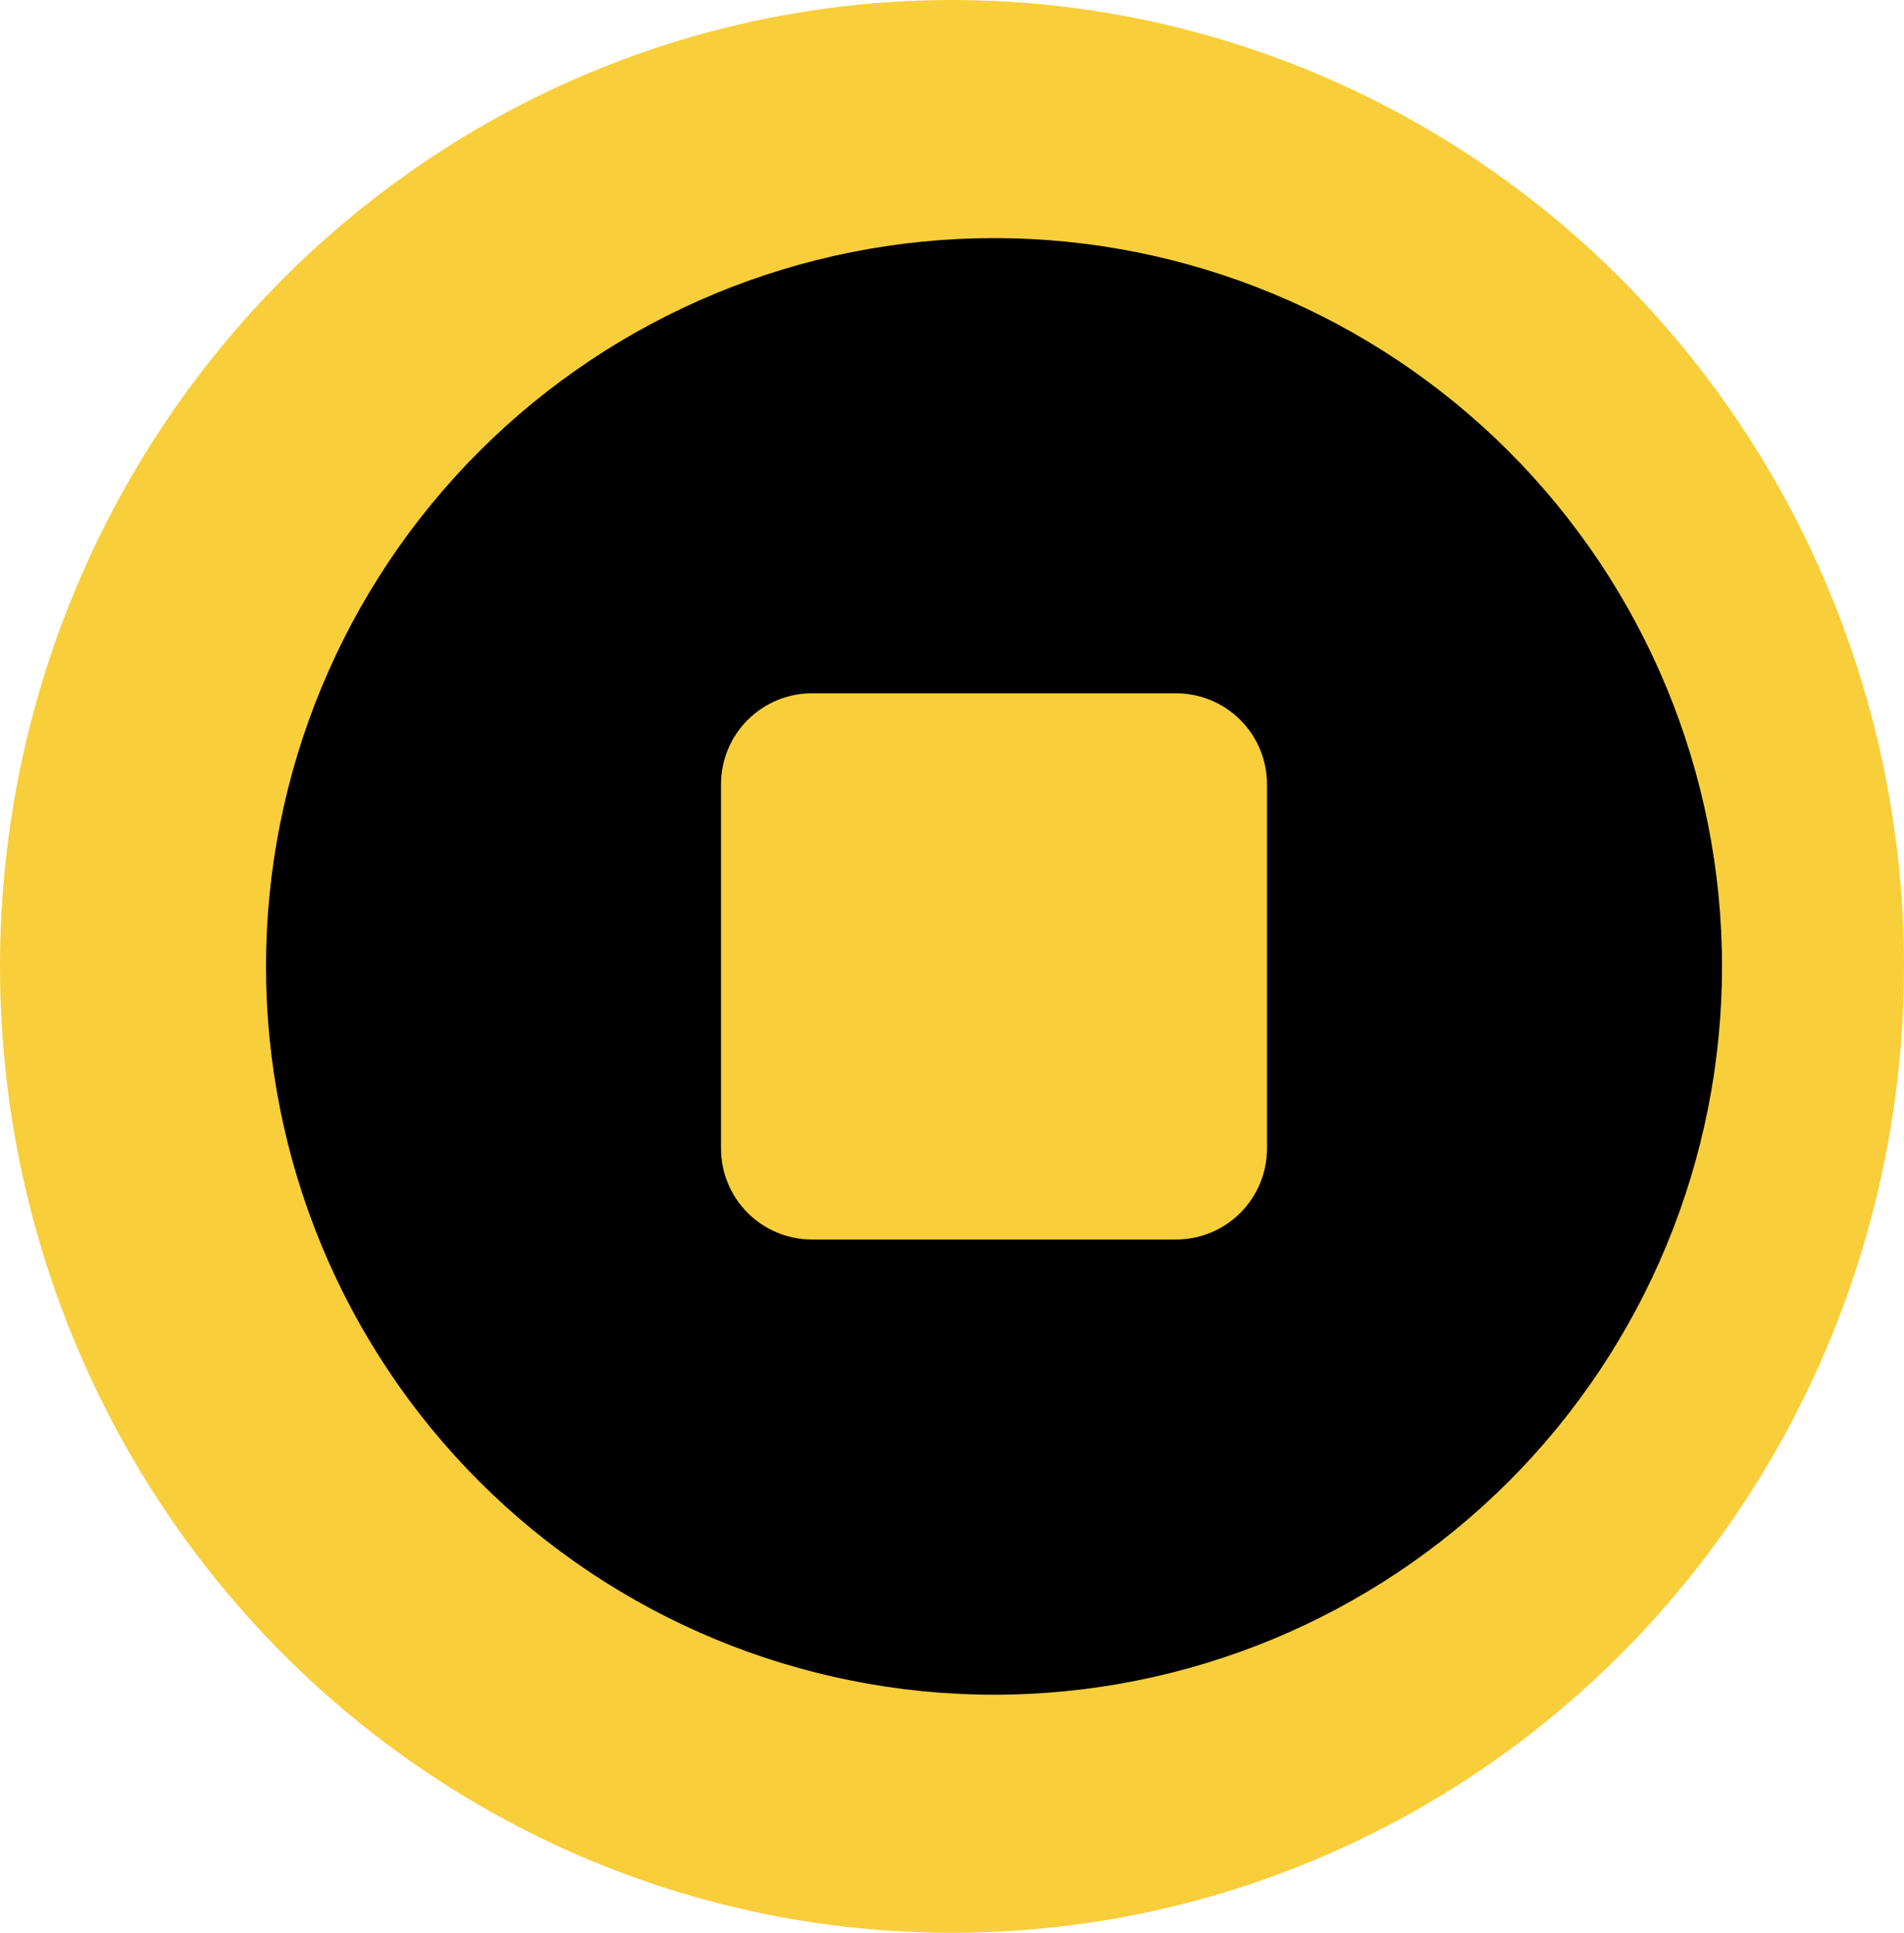 <svg width="68" height="69" viewBox="0 0 68 69" fill="none" xmlns="http://www.w3.org/2000/svg">
<ellipse cx="34" cy="34.5" rx="34" ry="34.5" fill="#F9CE3B"/>
<path fill-rule="evenodd" clip-rule="evenodd" d="M35.5 60.5C42.396 60.5 49.009 57.761 53.885 52.885C58.761 48.009 61.5 41.396 61.5 34.5C61.5 27.604 58.761 20.991 53.885 16.115C49.009 11.239 42.396 8.5 35.5 8.5C28.604 8.5 21.991 11.239 17.115 16.115C12.239 20.991 9.5 27.604 9.5 34.5C9.5 41.396 12.239 48.009 17.115 52.885C21.991 57.761 28.604 60.5 35.5 60.5ZM29 24.75C28.138 24.75 27.311 25.092 26.702 25.702C26.092 26.311 25.75 27.138 25.75 28V41C25.75 41.862 26.092 42.689 26.702 43.298C27.311 43.908 28.138 44.25 29 44.25H42C42.862 44.25 43.689 43.908 44.298 43.298C44.908 42.689 45.25 41.862 45.25 41V28C45.25 27.138 44.908 26.311 44.298 25.702C43.689 25.092 42.862 24.75 42 24.75H29Z" fill="black"/>
</svg>
